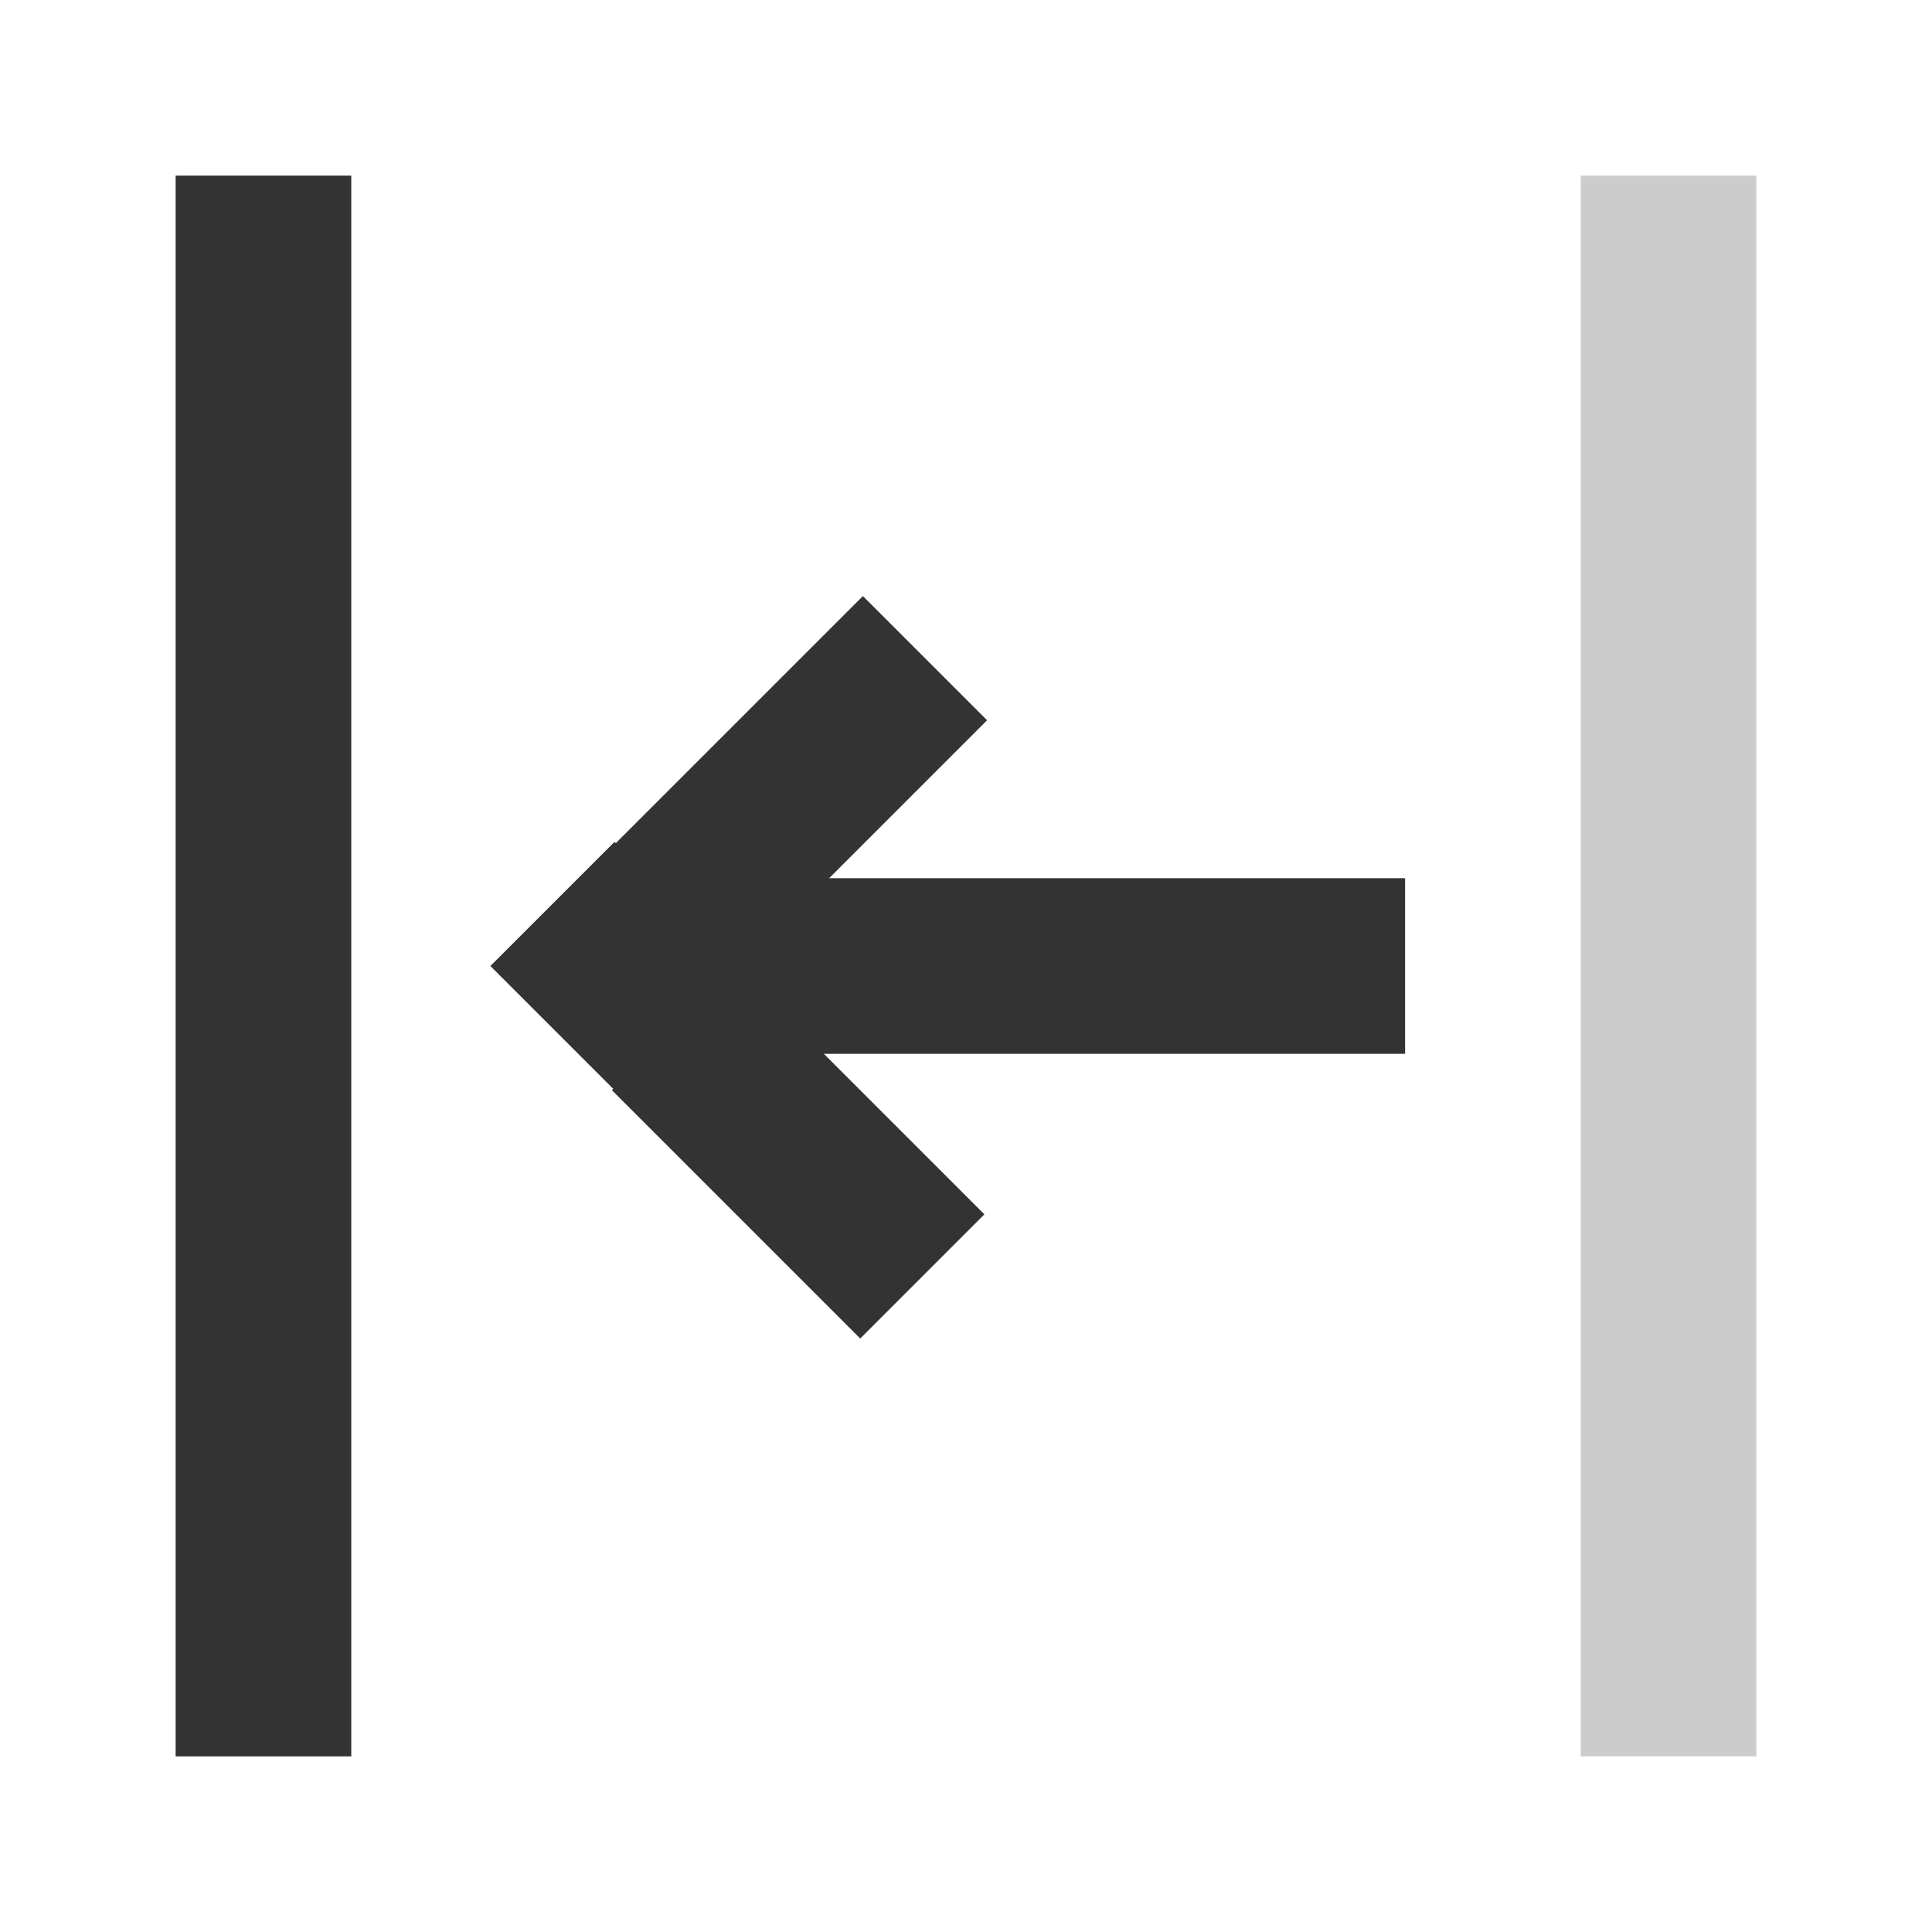 <?xml version="1.0" encoding="utf-8"?>
<!-- Generator: Adobe Illustrator 22.1.0, SVG Export Plug-In . SVG Version: 6.00 Build 0)  -->
<svg version="1.1" id="Layer_1" xmlns="http://www.w3.org/2000/svg" xmlns:xlink="http://www.w3.org/1999/xlink" x="0px" y="0px"
	 viewBox="0 0 22 22" style="enable-background:new 0 0 22 22;" xml:space="preserve">
<style type="text/css">
	.st0{fill:#D1D1D1;}
	.st1{fill:#A0A0A0;}
	.st2{fill:#727272;}
	.st3{fill:#333333;}
	.st4{fill:#FFFFFF;}
	.st5{fill:#CCCCCC;}
	.st6{fill:#595959;}
	.st7{fill:#7F7F7F;}
	.st8{fill:#A5A5A5;}
	.st9{fill:none;stroke:#EEEEEE;stroke-miterlimit:10;}
	.st10{fill:#333333;stroke:#EEEEEE;stroke-miterlimit:10;}
</style>
<rect x="8" y="10" class="st3" width="8" height="2"/>
<rect x="-6" y="10" transform="matrix(-1.836970e-16 1 -1 -1.836970e-16 14 8)" class="st3" width="18" height="2"/>
<rect x="10" y="10" transform="matrix(-1.836970e-16 1 -1 -1.836970e-16 30 -8)" class="st5" width="18" height="2"/>
<rect x="7.1" y="7.9" transform="matrix(0.707 -0.707 0.707 0.707 -3.607 9.05)" class="st3" width="4" height="2"/>
<rect x="8.1" y="11.1" transform="matrix(0.707 -0.707 0.707 0.707 -6.607 10.293)" class="st3" width="2" height="4"/>
<rect x="6" y="10" transform="matrix(0.707 -0.707 0.707 0.707 -5.728 8.172)" class="st3" width="2" height="2"/>
</svg>

